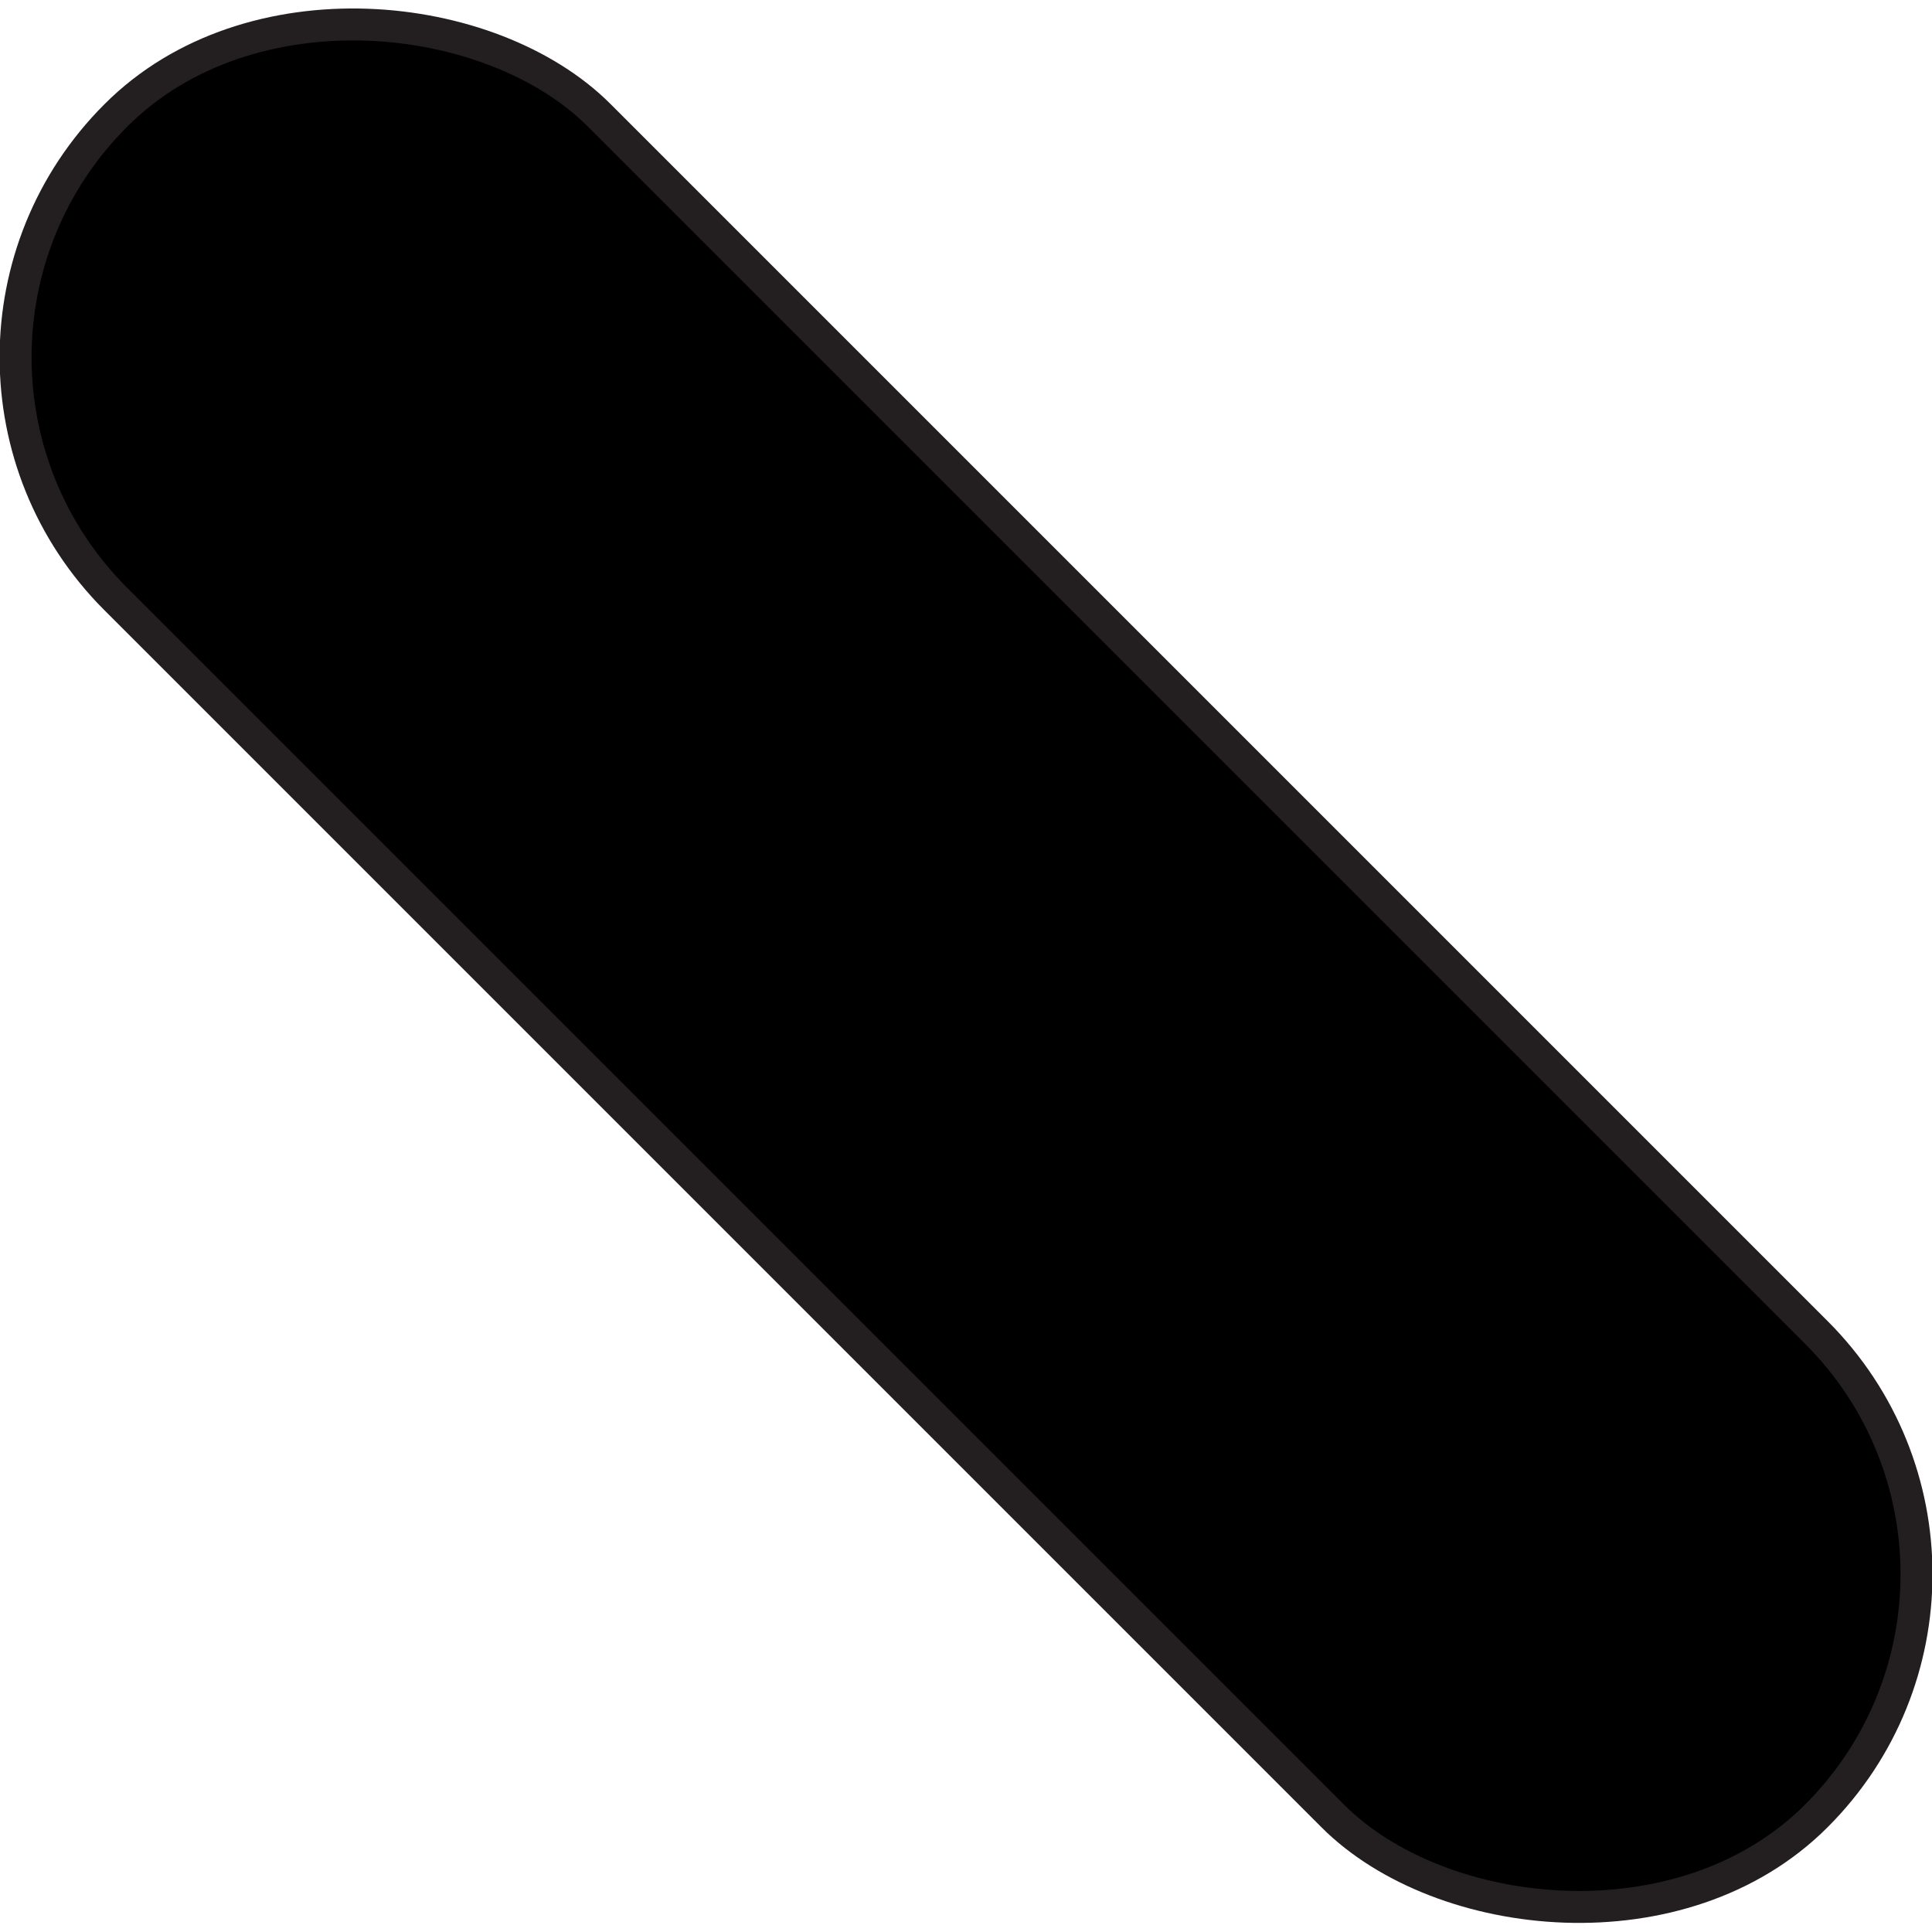 <svg id="Layer_1" data-name="Layer 1" xmlns="http://www.w3.org/2000/svg" viewBox="0 0 60.43 60.43">
  <defs>
    <style>
      .cls-1 {
        stroke: #231f20;
        stroke-miterlimit: 10;
      }
    </style>
  </defs>
  <title>rightLeg</title>
  <rect class="cls-1" x="289.31" y="162.22" width="21.39" height="75.22" rx="10.69" ry="10.69" transform="translate(-323.22 101.04) rotate(-45)"/>
</svg>
